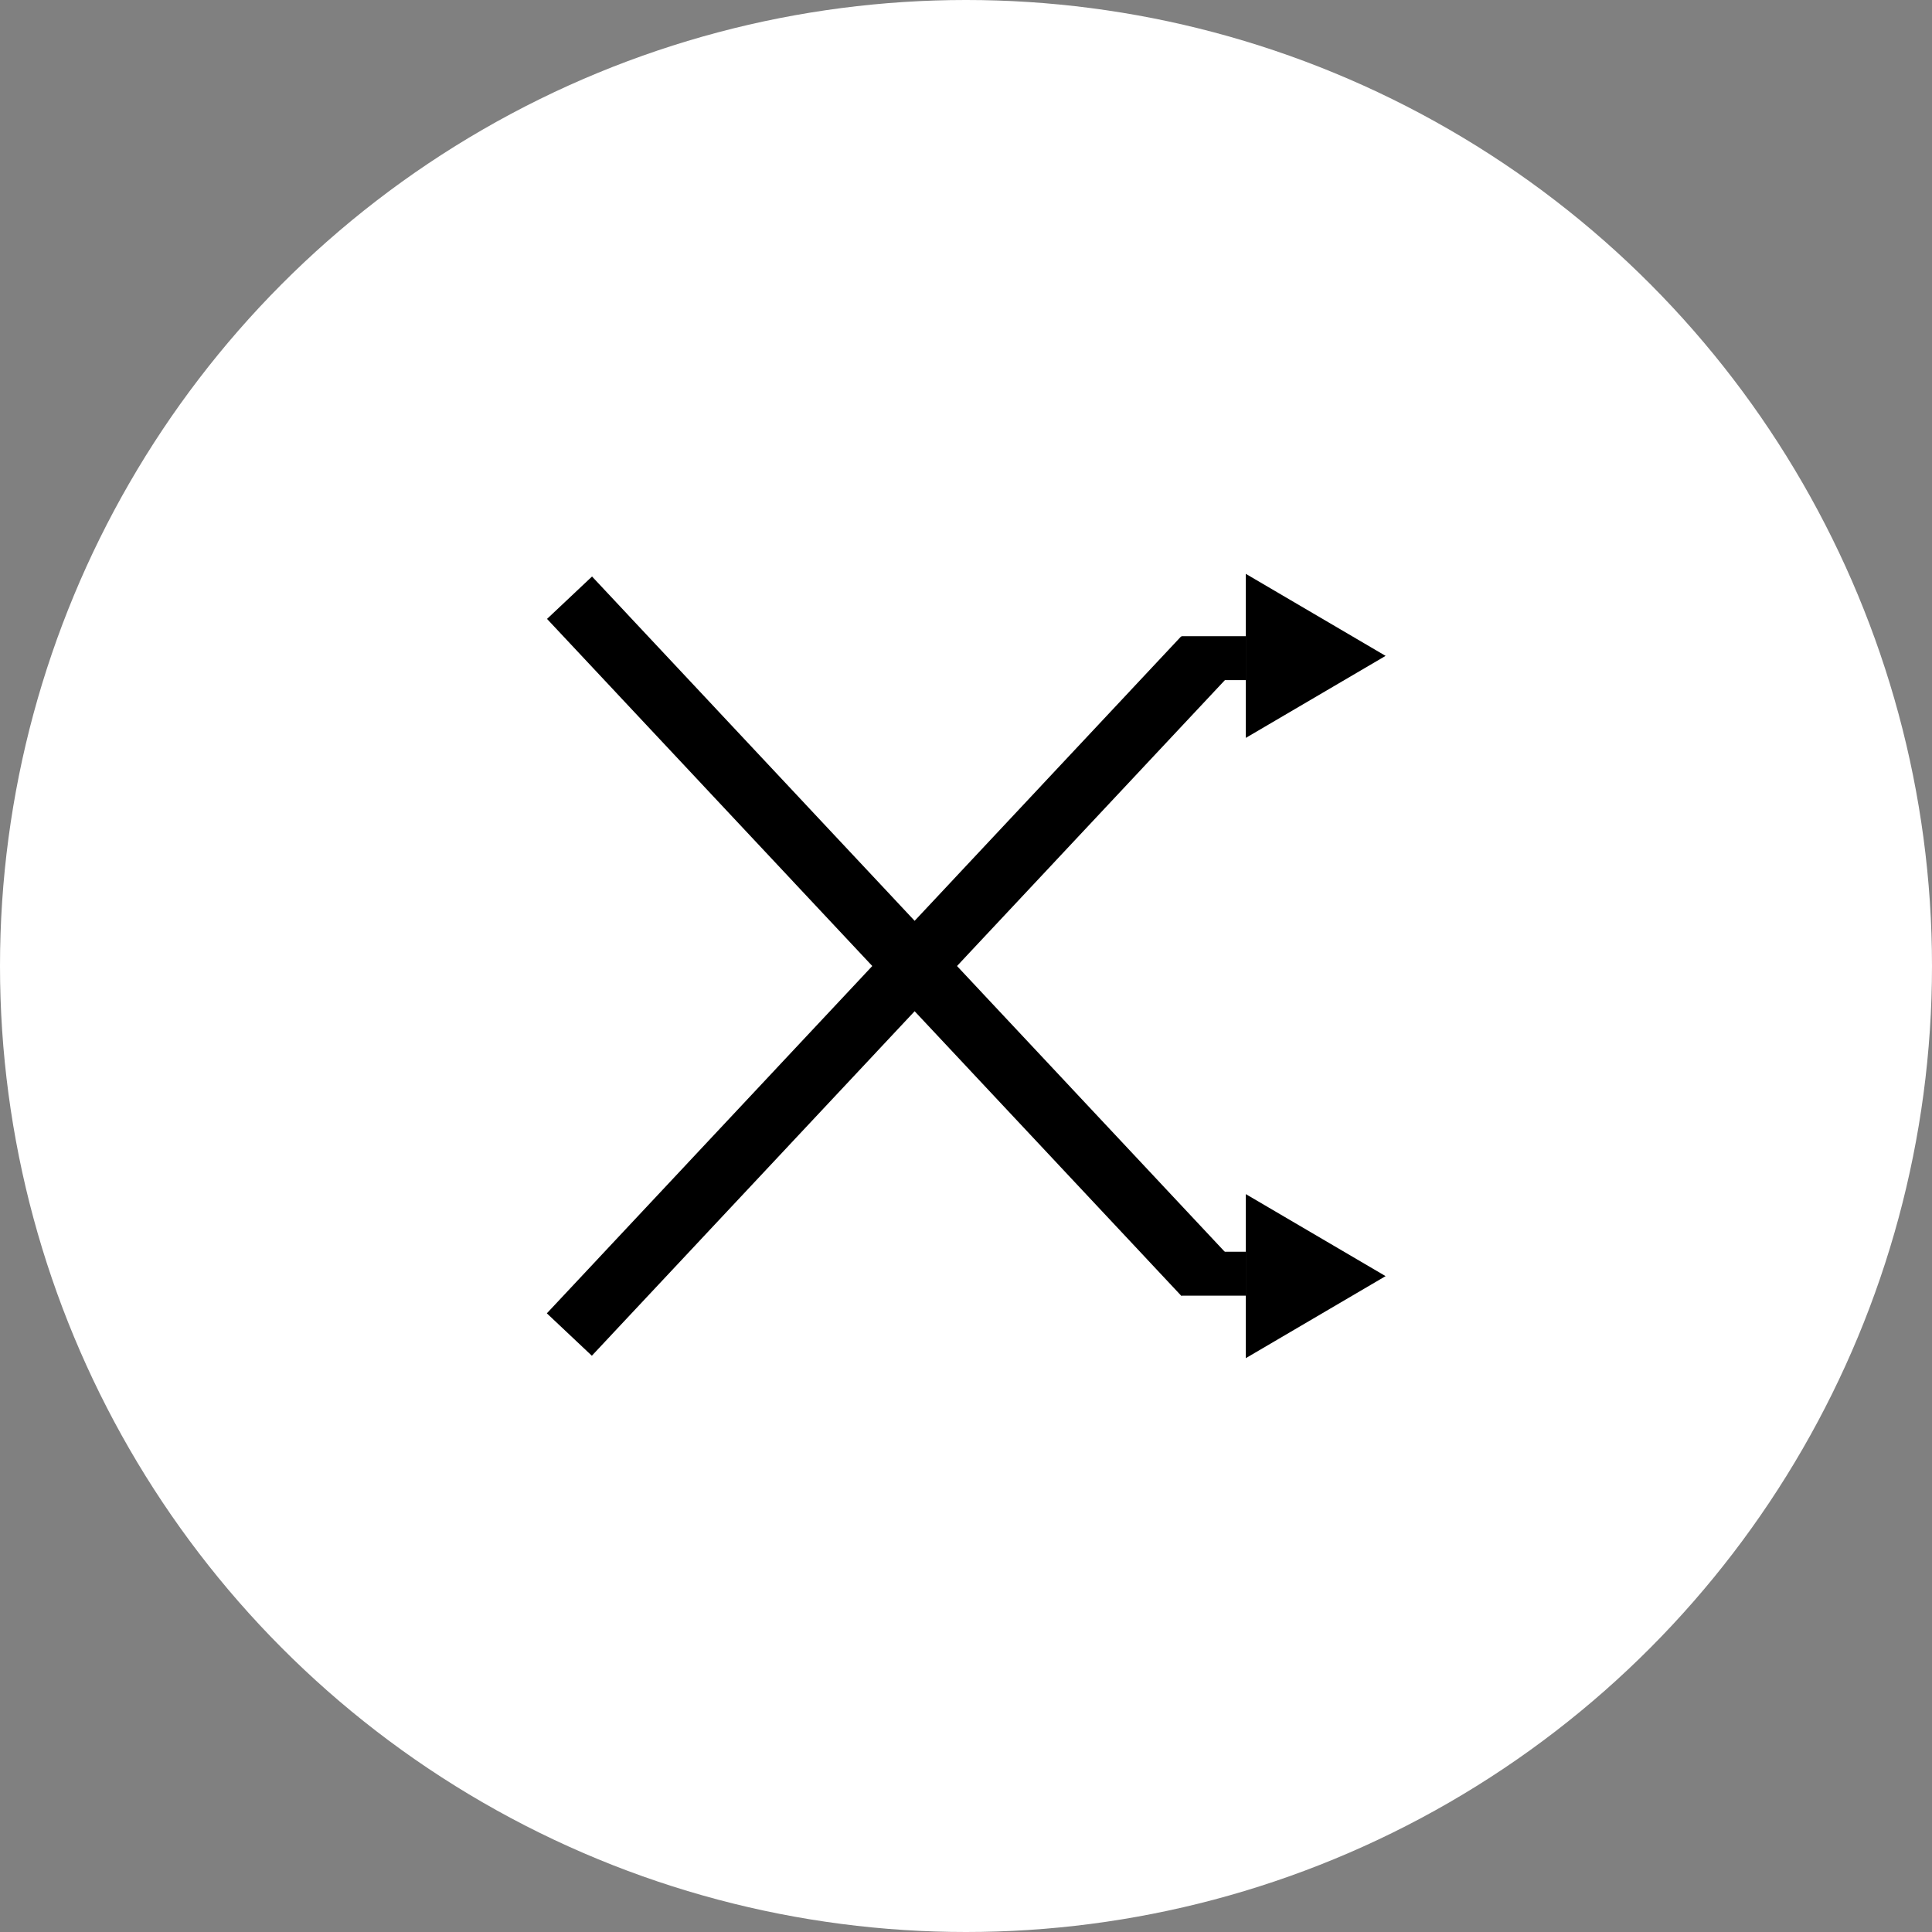 <svg
   viewBox="0 0 128 128"
   version="1.1"
   xmlns="http://www.w3.org/2000/svg">
    <rect x="0" y="0" width="128" height="128" fill="#808080" stroke="none"/>
    <circle
       style="fill:#ffffff;fill-opacity:1;stroke-width:0.265"
       cx="64"
       cy="64"
       r="64" />
    <rect
       style="display:inline;fill:currentColor;fill-opacity:1"
       width="61.442"
       height="4.095"
       x="54.677"
       y="-2.506"
       transform="matrix(0.684,0.73,-0.728,0.686,0,0)" />
    <path
       style="display:inline;fill:currentColor;fill-opacity:1"
       transform="matrix(0.247,0,0,0.251,9.055,0.462)"
       d="m 335,335 -37.5,21.651 v -43.301 z" />
    <rect
       style="display:inline;fill:currentColor;fill-opacity:1"
       width="4.273"
       height="2.91"
       x="78.287"
       y="82.931" />
    <rect
       style="display:inline;fill:currentColor;fill-opacity:1"
       width="61.442"
       height="4.095"
       x="-38.465"
       y="-90.002"
       transform="matrix(0.684,-0.73,-0.728,-0.686,0,0)" />
    <path
       style="display:inline;fill:currentColor;fill-opacity:1"
       transform="matrix(0.247,0,0,-0.251,9.055,127.538)"
       d="m 335,335 -37.5,21.651 v -43.301 z" />
    <rect
       style="display:inline;fill:currentColor;fill-opacity:1"
       width="4.273"
       height="2.91"
       x="78.287"
       y="42.15" />
</svg>
